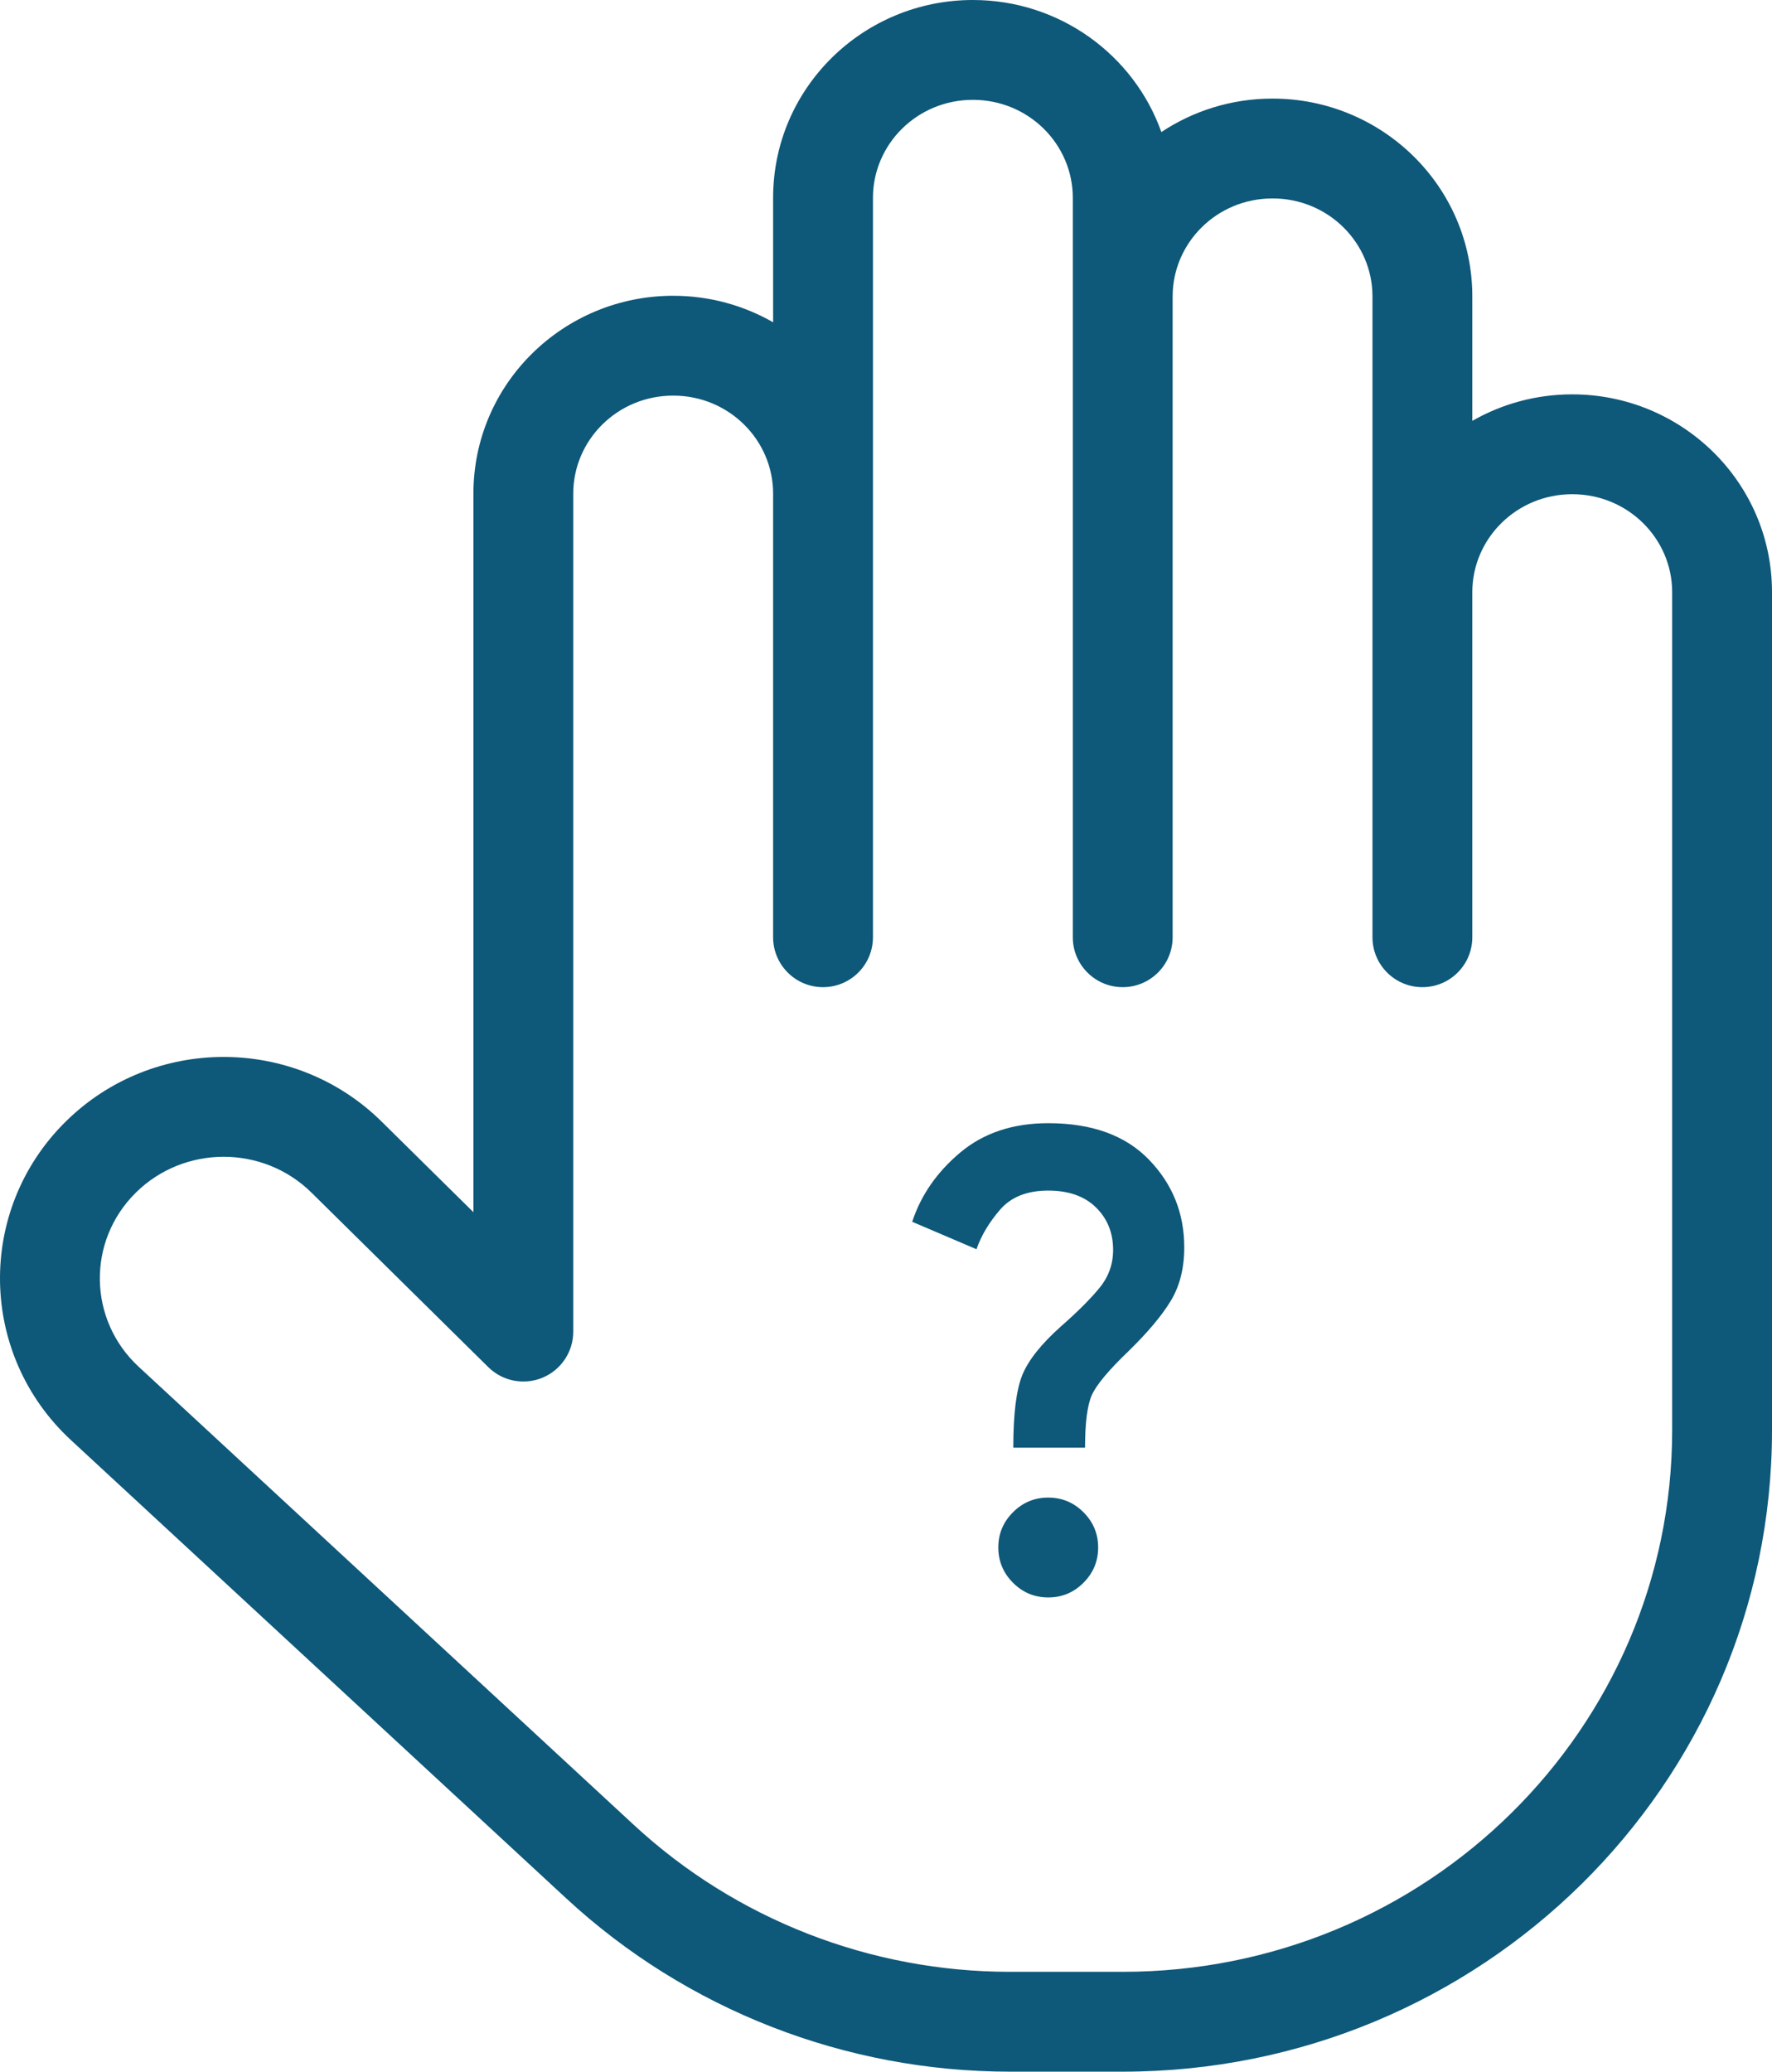 <svg width="71" height="83" viewBox="0 0 71 83" fill="none" xmlns="http://www.w3.org/2000/svg">
<path d="M40.6 58C40.6 56.65 40.721 55.679 40.963 55.087C41.205 54.495 41.717 53.849 42.5 53.15C43.183 52.55 43.704 52.029 44.063 51.587C44.422 51.145 44.601 50.641 44.6 50.075C44.6 49.392 44.371 48.825 43.913 48.375C43.455 47.925 42.817 47.7 42 47.7C41.15 47.7 40.504 47.958 40.062 48.475C39.62 48.992 39.308 49.517 39.126 50.05L36.55 48.95C36.9 47.883 37.542 46.958 38.475 46.175C39.408 45.392 40.583 45 42 45C43.75 45 45.096 45.488 46.038 46.463C46.98 47.438 47.451 48.609 47.45 49.975C47.45 50.808 47.271 51.521 46.913 52.113C46.555 52.705 45.992 53.376 45.225 54.125C44.408 54.908 43.913 55.504 43.738 55.913C43.563 56.322 43.476 57.017 43.475 58H40.6ZM42 64C41.45 64 40.979 63.804 40.588 63.412C40.197 63.02 40.001 62.549 40 62C40 61.45 40.196 60.979 40.588 60.587C40.98 60.195 41.451 59.999 42 60C42.55 60 43.021 60.196 43.413 60.588C43.805 60.98 44.001 61.451 44 62C44 62.55 43.804 63.021 43.412 63.413C43.02 63.805 42.549 64.001 42 64Z" fill="#0E5879"/>
<path fill-rule="evenodd" clip-rule="evenodd" d="M38.981 4C36.745 4 34.977 5.782 34.977 7.925V37.55C34.977 38.655 34.081 39.55 32.977 39.55C31.872 39.55 30.977 38.655 30.977 37.55V19.775C30.977 17.632 29.209 15.85 26.973 15.85C24.737 15.85 22.969 17.632 22.969 19.775V53.35C22.969 54.157 22.485 54.884 21.741 55.195C20.997 55.506 20.138 55.34 19.564 54.773L12.479 47.781C10.539 45.867 7.384 45.867 5.444 47.781C3.475 49.724 3.526 52.879 5.558 54.76L25.405 73.122C29.485 76.896 34.871 79 40.472 79H44.985C57.168 79 67 69.26 67 57.3V23.725C67 21.582 65.232 19.8 62.996 19.8C60.76 19.8 58.992 21.582 58.992 23.725V37.55C58.992 38.655 58.097 39.55 56.992 39.55C55.888 39.55 54.992 38.655 54.992 37.55V11.875C54.992 9.732 53.225 7.95 50.988 7.95C48.752 7.95 46.985 9.732 46.985 11.875V37.55C46.985 38.655 46.089 39.55 44.985 39.55C43.88 39.55 42.985 38.655 42.985 37.55V7.925C42.985 5.782 41.217 4 38.981 4ZM46.533 5.291C45.433 2.198 42.453 0 38.981 0C34.586 0 30.977 3.523 30.977 7.925V12.912C29.797 12.236 28.428 11.85 26.973 11.85C22.578 11.85 18.969 15.373 18.969 19.775V48.566L15.289 44.934C11.791 41.483 6.132 41.483 2.634 44.934C-0.959 48.48 -0.863 54.267 2.842 57.696L22.689 76.058C27.512 80.521 33.871 83 40.472 83H44.985C59.327 83 71 71.519 71 57.3V23.725C71 19.323 67.391 15.8 62.996 15.8C61.541 15.8 60.172 16.186 58.992 16.862V11.875C58.992 7.473 55.384 3.95 50.988 3.95C49.344 3.95 47.809 4.443 46.533 5.291Z" fill="#0E5879"/>
</svg>
